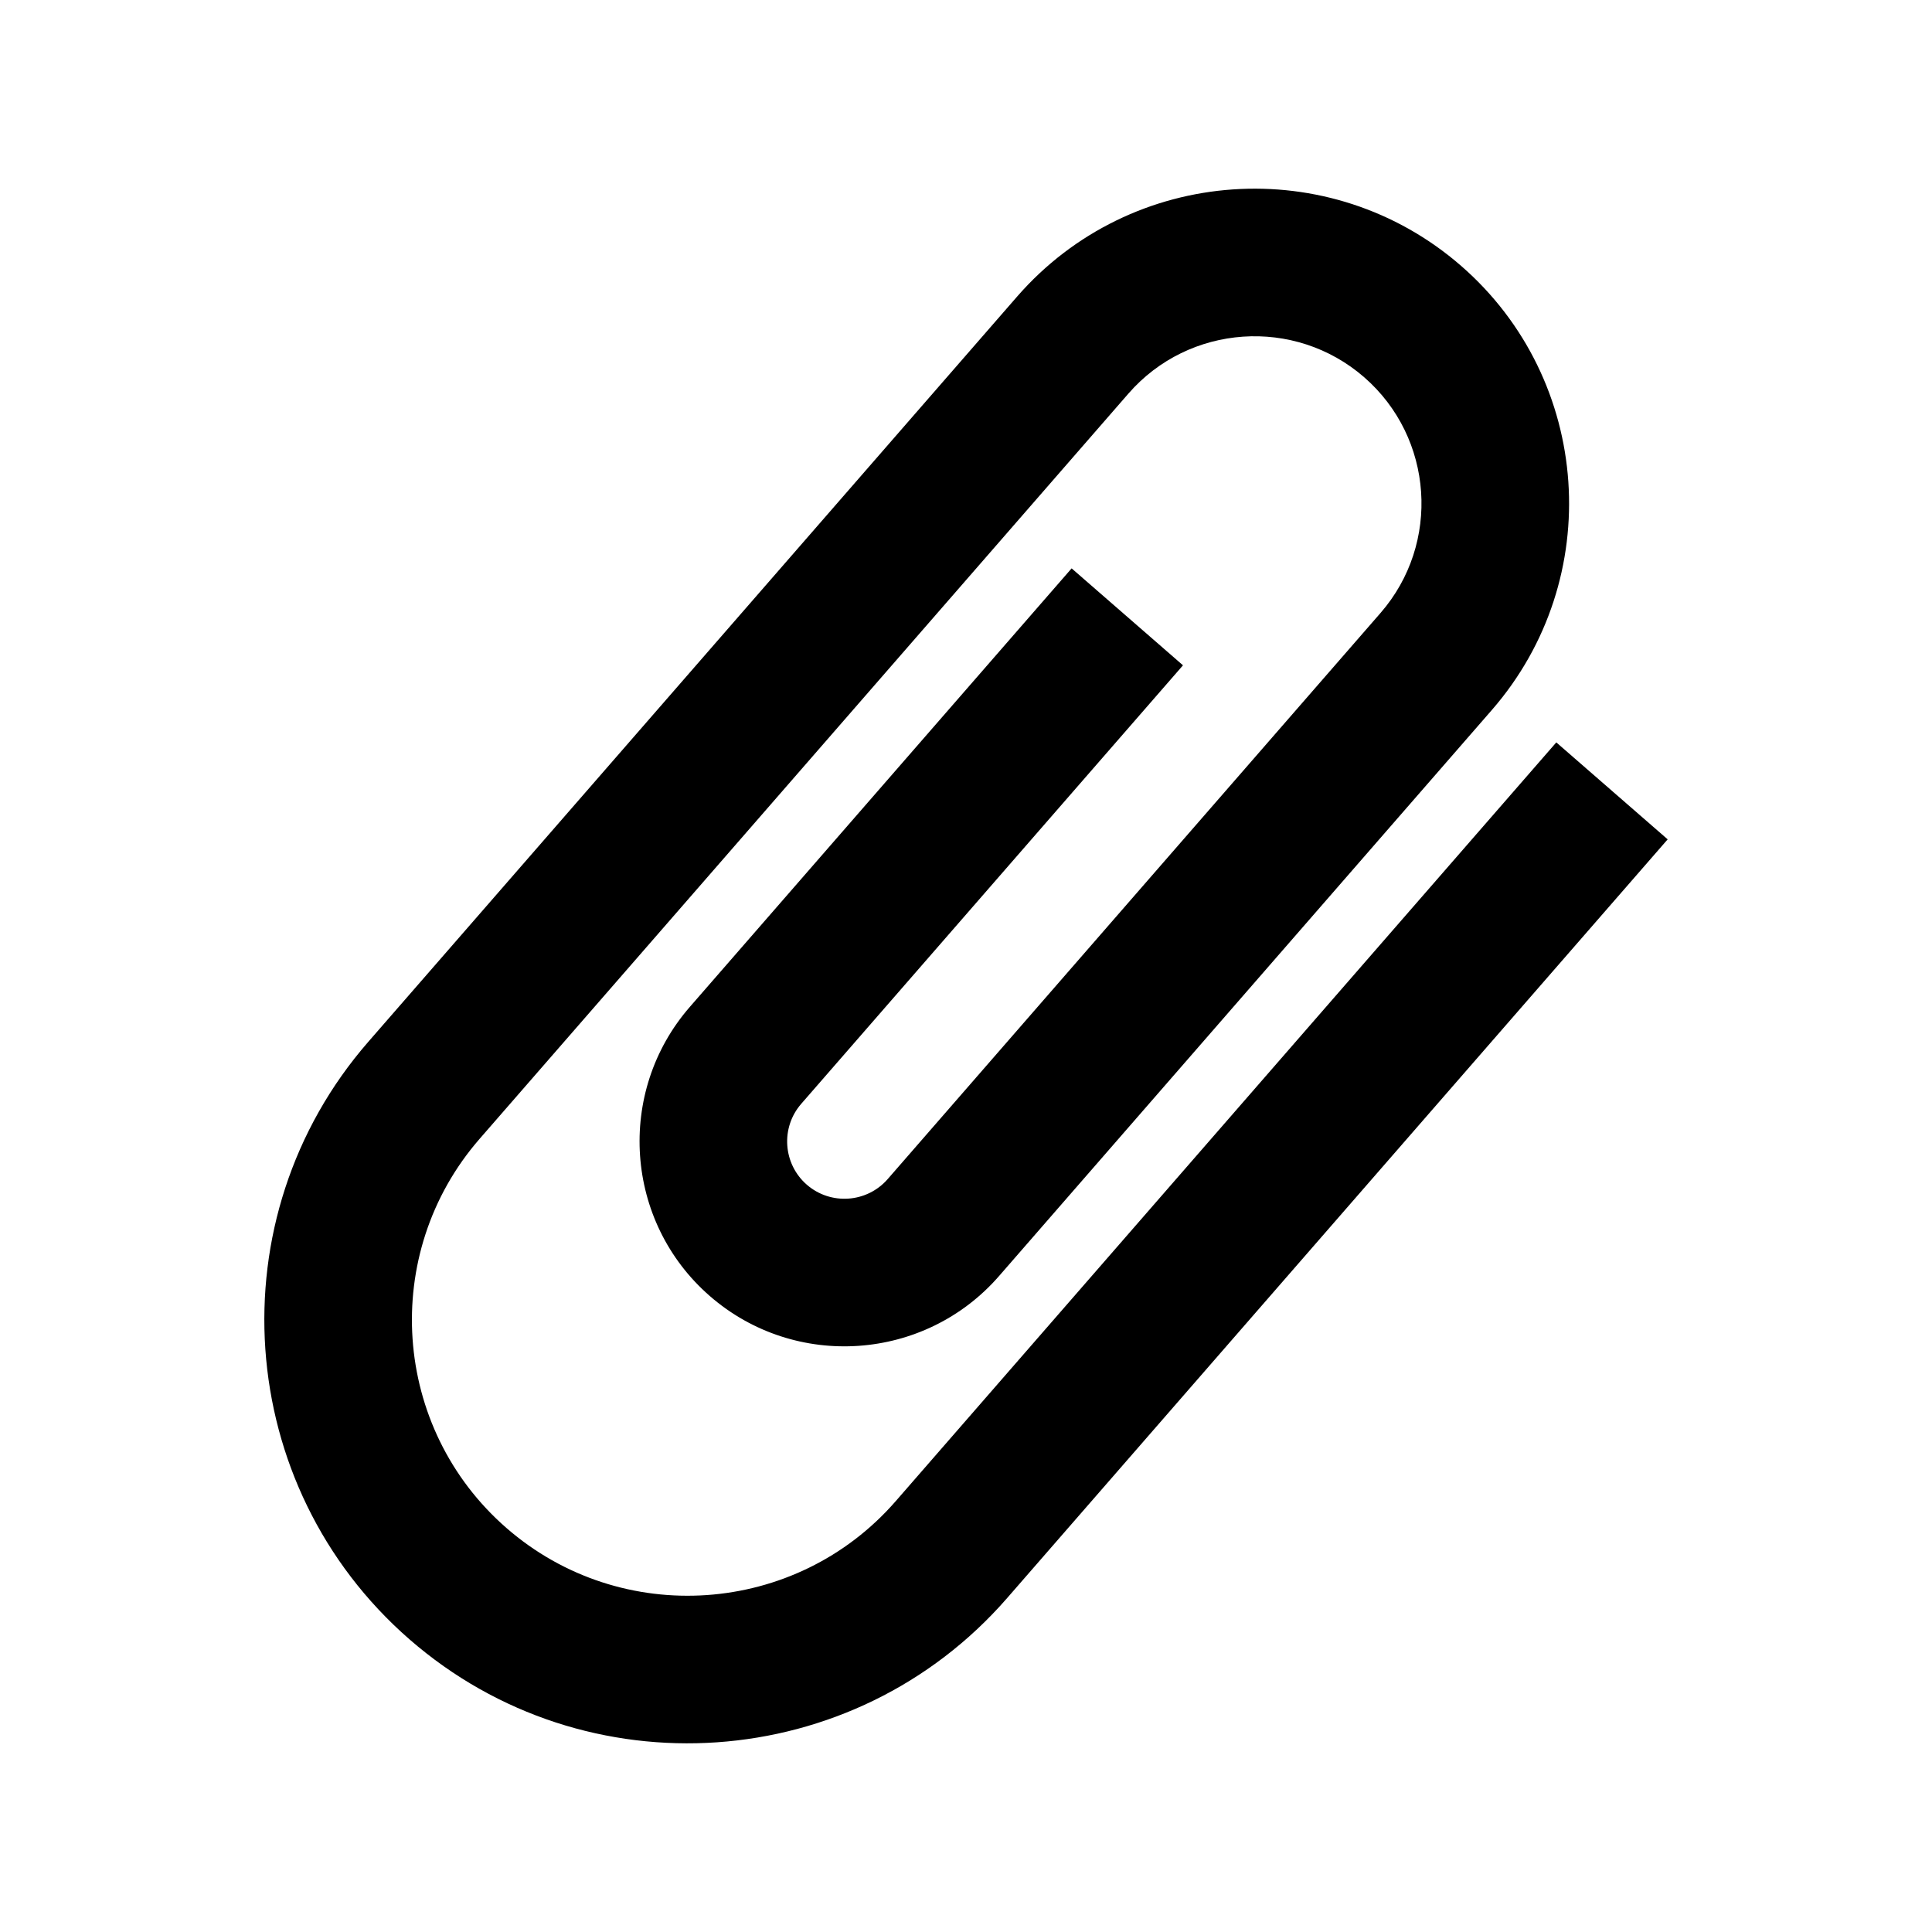 <svg version="1.1" xmlns="http://www.w3.org/2000/svg" xmlns:xlink="http://www.w3.org/1999/xlink" x="0px" y="0px" viewBox="0 0 512 512" enable-background="new 0 0 512 512" xml:space="preserve"> <path id="paperclip-icon" d="M441.95,222.437L266.894,423.511c-40.637,46.677-111.677,51.59-158.355,10.953
c-46.676-40.642-51.59-111.681-10.954-158.354L269.536,78.605c30.2-34.688,82.993-38.344,117.684-8.14
c34.69,30.2,38.343,82.994,8.14,117.687L264.753,338.169c-19.667,22.588-54.043,24.965-76.636,5.299
c-22.59-19.663-24.964-54.043-5.299-76.635l101.174-116.209l29.512,25.691L212.331,292.528c-5.503,6.316-4.837,15.927,1.482,21.43
c6.316,5.494,15.925,4.83,21.429-1.482l130.603-150.022c16.032-18.416,14.094-46.441-4.32-62.478
c-18.419-16.033-46.445-14.094-62.478,4.324L127.101,301.806c-26.472,30.401-23.273,76.673,7.133,103.145
c30.406,26.471,76.674,23.271,103.146-7.135l175.056-201.074L441.95,222.437z"></path> </svg>